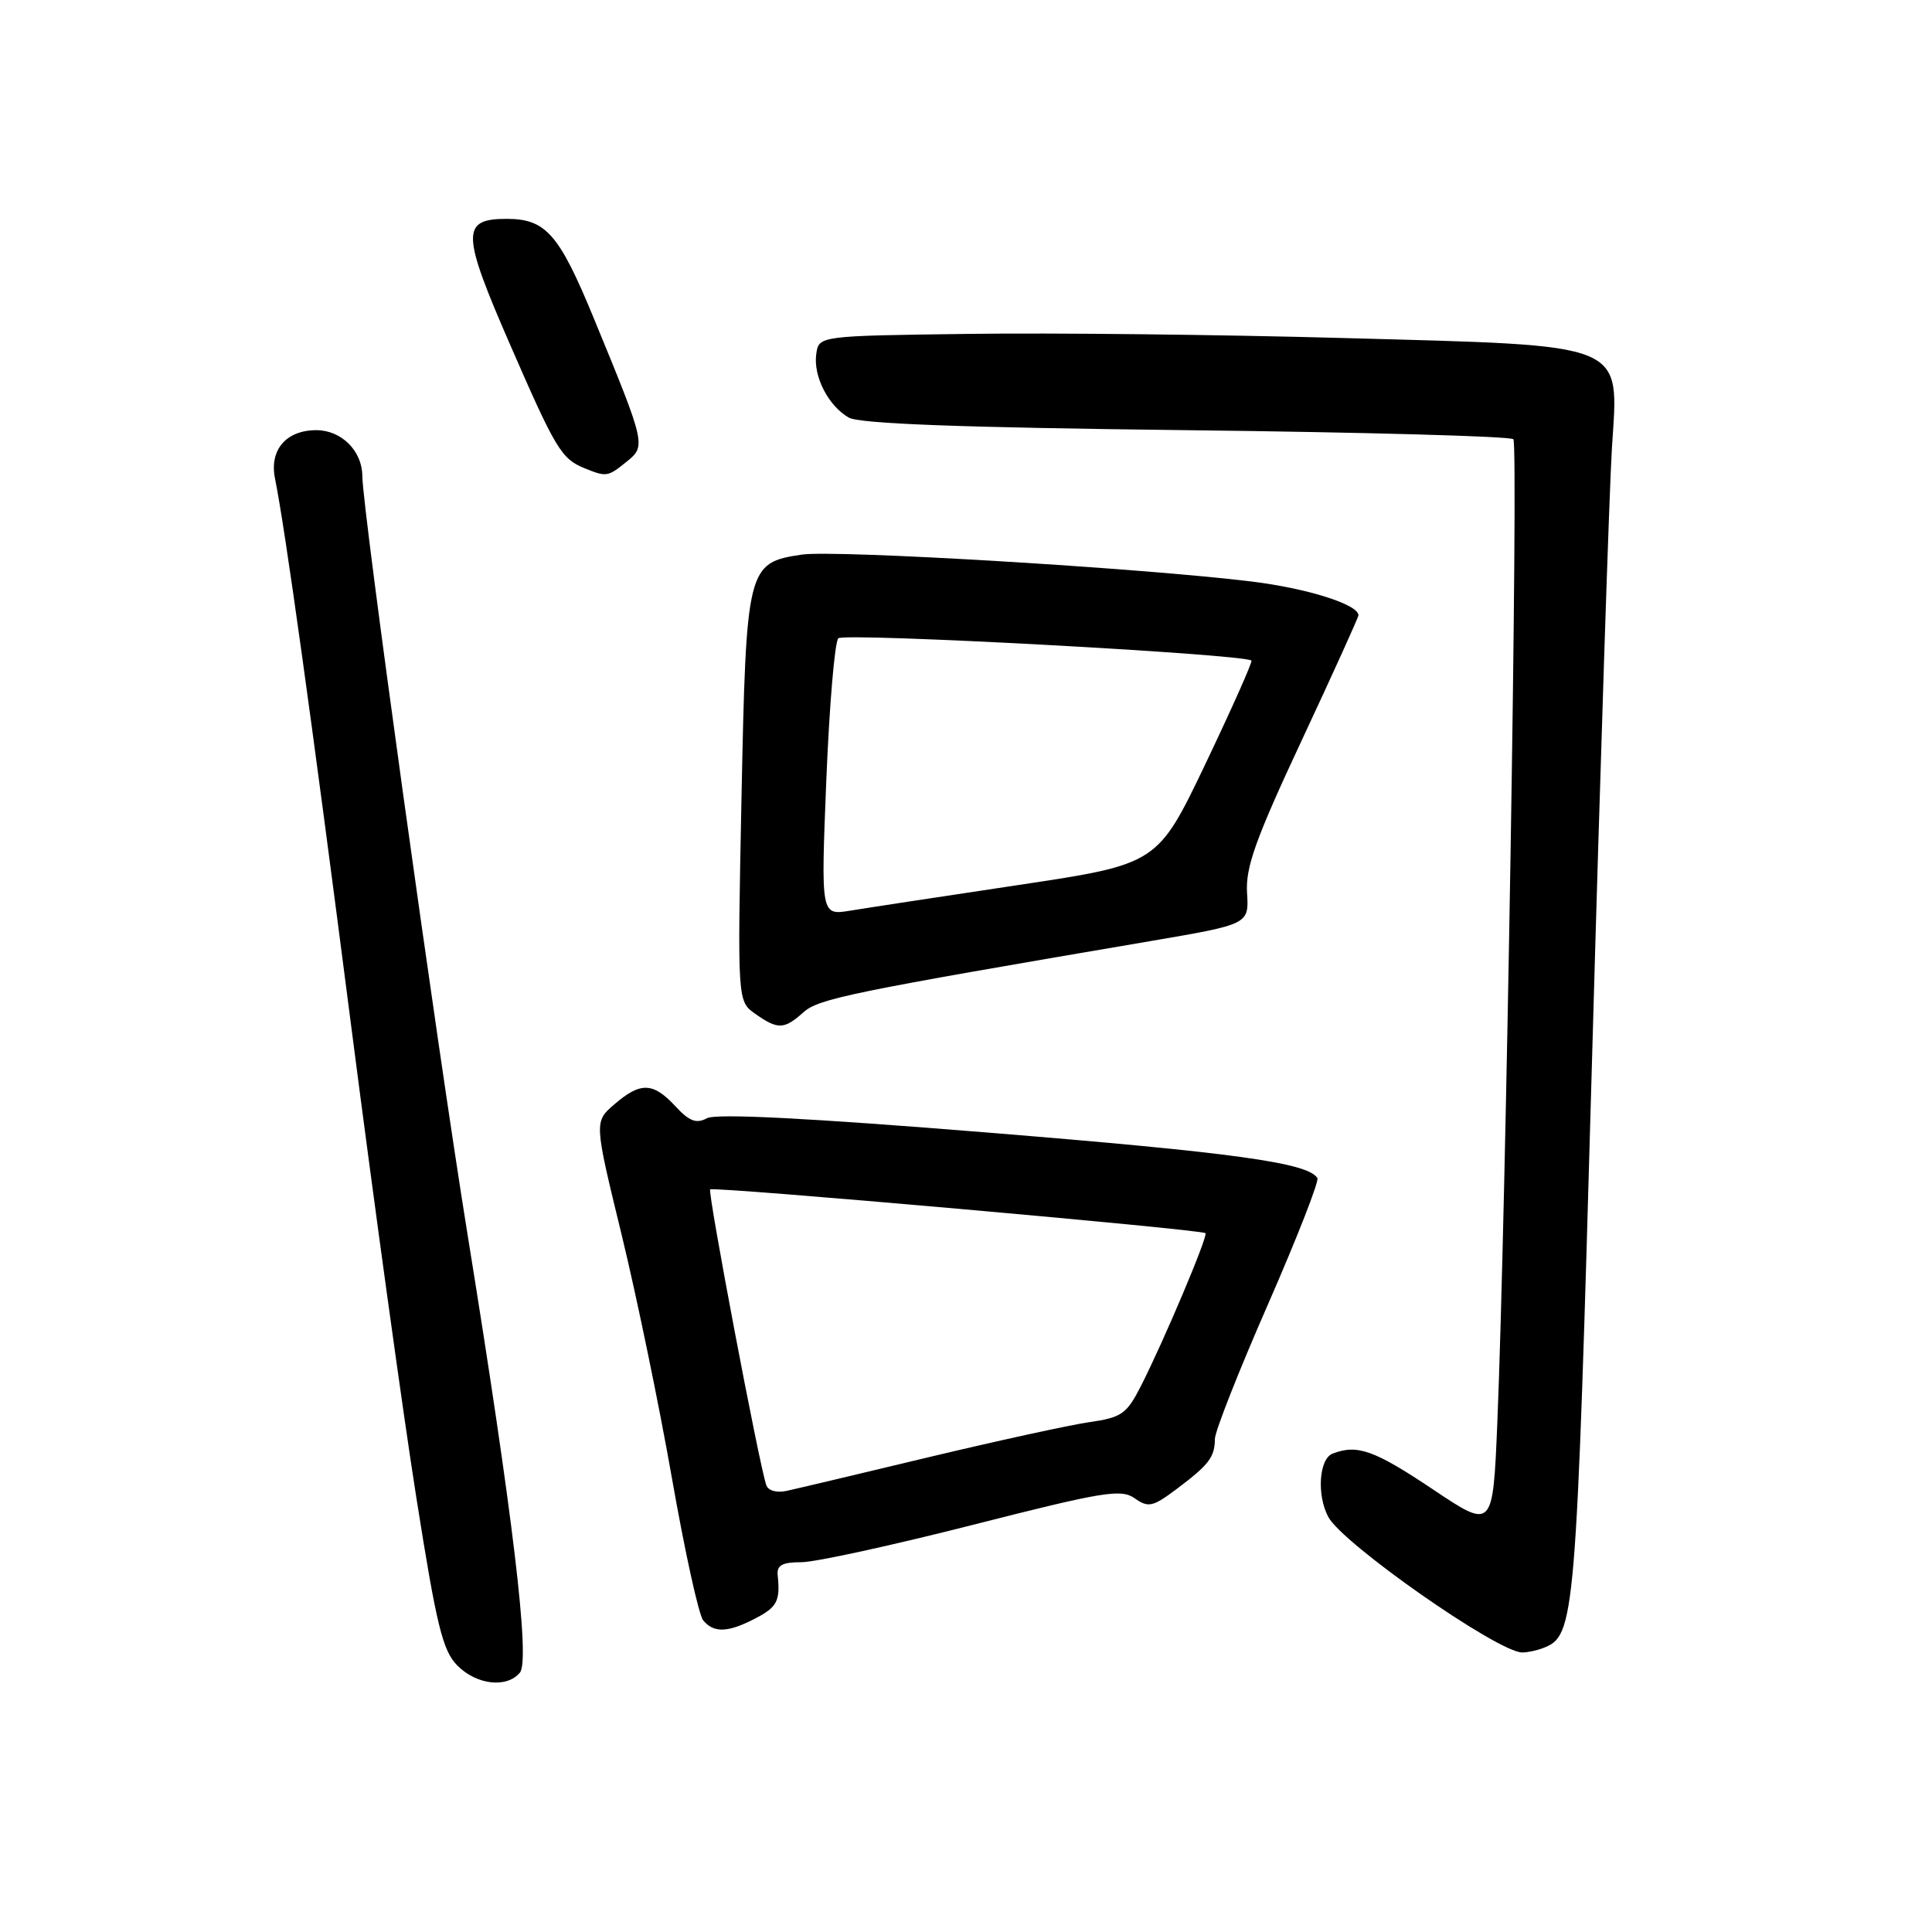 <?xml version="1.0" encoding="UTF-8" standalone="no"?>
<!DOCTYPE svg PUBLIC "-//W3C//DTD SVG 1.1//EN" "http://www.w3.org/Graphics/SVG/1.1/DTD/svg11.dtd" >
<svg xmlns="http://www.w3.org/2000/svg" xmlns:xlink="http://www.w3.org/1999/xlink" version="1.1" viewBox="0 0 256 256">
 <g >
 <path fill="currentColor"
d=" M 68.89 221.63 C 70.27 219.97 67.98 200.83 61.94 163.50 C 57.82 138.01 48.03 67.47 48.01 63.08 C 48.00 59.75 45.24 57.00 41.92 57.00 C 37.91 57.00 35.67 59.62 36.44 63.41 C 37.77 69.96 41.28 95.16 46.54 136.00 C 49.55 159.38 53.43 187.48 55.17 198.46 C 57.86 215.50 58.66 218.75 60.62 220.71 C 63.18 223.27 67.16 223.71 68.89 221.63 Z  M 204.46 218.38 C 208.72 216.74 208.84 215.33 210.94 140.87 C 212.04 101.62 213.24 64.93 213.59 59.33 C 214.48 45.19 216.06 45.84 178.00 44.79 C 161.78 44.34 139.50 44.09 128.50 44.24 C 108.50 44.50 108.50 44.50 108.16 46.90 C 107.74 49.85 109.74 53.76 112.46 55.33 C 113.89 56.15 127.20 56.65 157.17 57.00 C 180.64 57.27 200.15 57.81 200.53 58.20 C 201.22 58.88 199.54 161.41 198.40 188.58 C 197.81 202.67 197.81 202.67 189.84 197.33 C 182.09 192.15 179.86 191.35 176.58 192.61 C 174.78 193.30 174.45 198.11 176.01 201.01 C 177.90 204.55 198.35 218.86 201.67 218.96 C 202.31 218.98 203.56 218.72 204.46 218.38 Z  M 100.05 214.47 C 102.97 212.96 103.40 212.15 103.05 208.75 C 102.91 207.40 103.63 207.00 106.19 207.00 C 108.01 207.00 118.23 204.77 128.91 202.05 C 146.20 197.65 148.54 197.26 150.35 198.53 C 152.17 199.81 152.74 199.68 155.94 197.28 C 160.20 194.08 160.96 193.08 160.98 190.67 C 160.99 189.66 164.15 181.64 168.01 172.84 C 171.86 164.04 174.81 156.50 174.56 156.10 C 173.31 154.07 163.53 152.72 131.00 150.08 C 107.08 148.14 94.91 147.52 93.68 148.17 C 92.26 148.93 91.34 148.58 89.48 146.57 C 86.54 143.40 84.87 143.34 81.42 146.32 C 78.72 148.63 78.72 148.63 82.36 163.57 C 84.36 171.78 87.37 186.36 89.05 195.96 C 90.74 205.57 92.59 214.01 93.18 214.71 C 94.58 216.40 96.45 216.34 100.05 214.47 Z  M 106.44 134.15 C 108.46 132.33 112.54 131.49 152.50 124.69 C 165.50 122.47 165.50 122.47 165.24 118.31 C 165.03 114.92 166.36 111.20 172.49 98.09 C 176.62 89.25 180.00 81.80 180.00 81.53 C 180.00 80.10 173.26 77.97 165.89 77.06 C 151.24 75.26 110.67 72.83 106.23 73.49 C 99.00 74.57 98.87 75.10 98.25 105.82 C 97.71 132.68 97.71 132.68 100.08 134.34 C 103.08 136.45 103.90 136.42 106.44 134.15 Z  M 83.04 61.17 C 85.62 59.08 85.59 58.94 78.61 42.00 C 74.08 31.01 72.31 29.00 67.14 29.00 C 61.09 29.00 61.14 30.87 67.57 45.62 C 73.64 59.56 74.39 60.80 77.47 62.05 C 80.37 63.22 80.53 63.20 83.04 61.17 Z  M 101.53 196.77 C 100.55 193.87 93.74 157.93 94.10 157.60 C 94.55 157.19 159.24 162.91 159.73 163.40 C 160.10 163.77 154.21 177.70 151.17 183.67 C 149.28 187.37 148.63 187.83 144.29 188.45 C 141.66 188.84 132.07 190.93 123.00 193.10 C 113.92 195.28 105.48 197.28 104.23 197.55 C 102.89 197.84 101.78 197.52 101.53 196.77 Z  M 109.49 103.40 C 109.89 93.55 110.60 85.08 111.08 84.58 C 111.81 83.80 164.77 86.66 165.82 87.53 C 165.99 87.68 163.26 93.81 159.76 101.15 C 153.38 114.50 153.38 114.50 134.94 117.27 C 124.80 118.79 114.76 120.32 112.64 120.67 C 108.77 121.30 108.77 121.30 109.49 103.40 Z "/>
</g>
</svg>